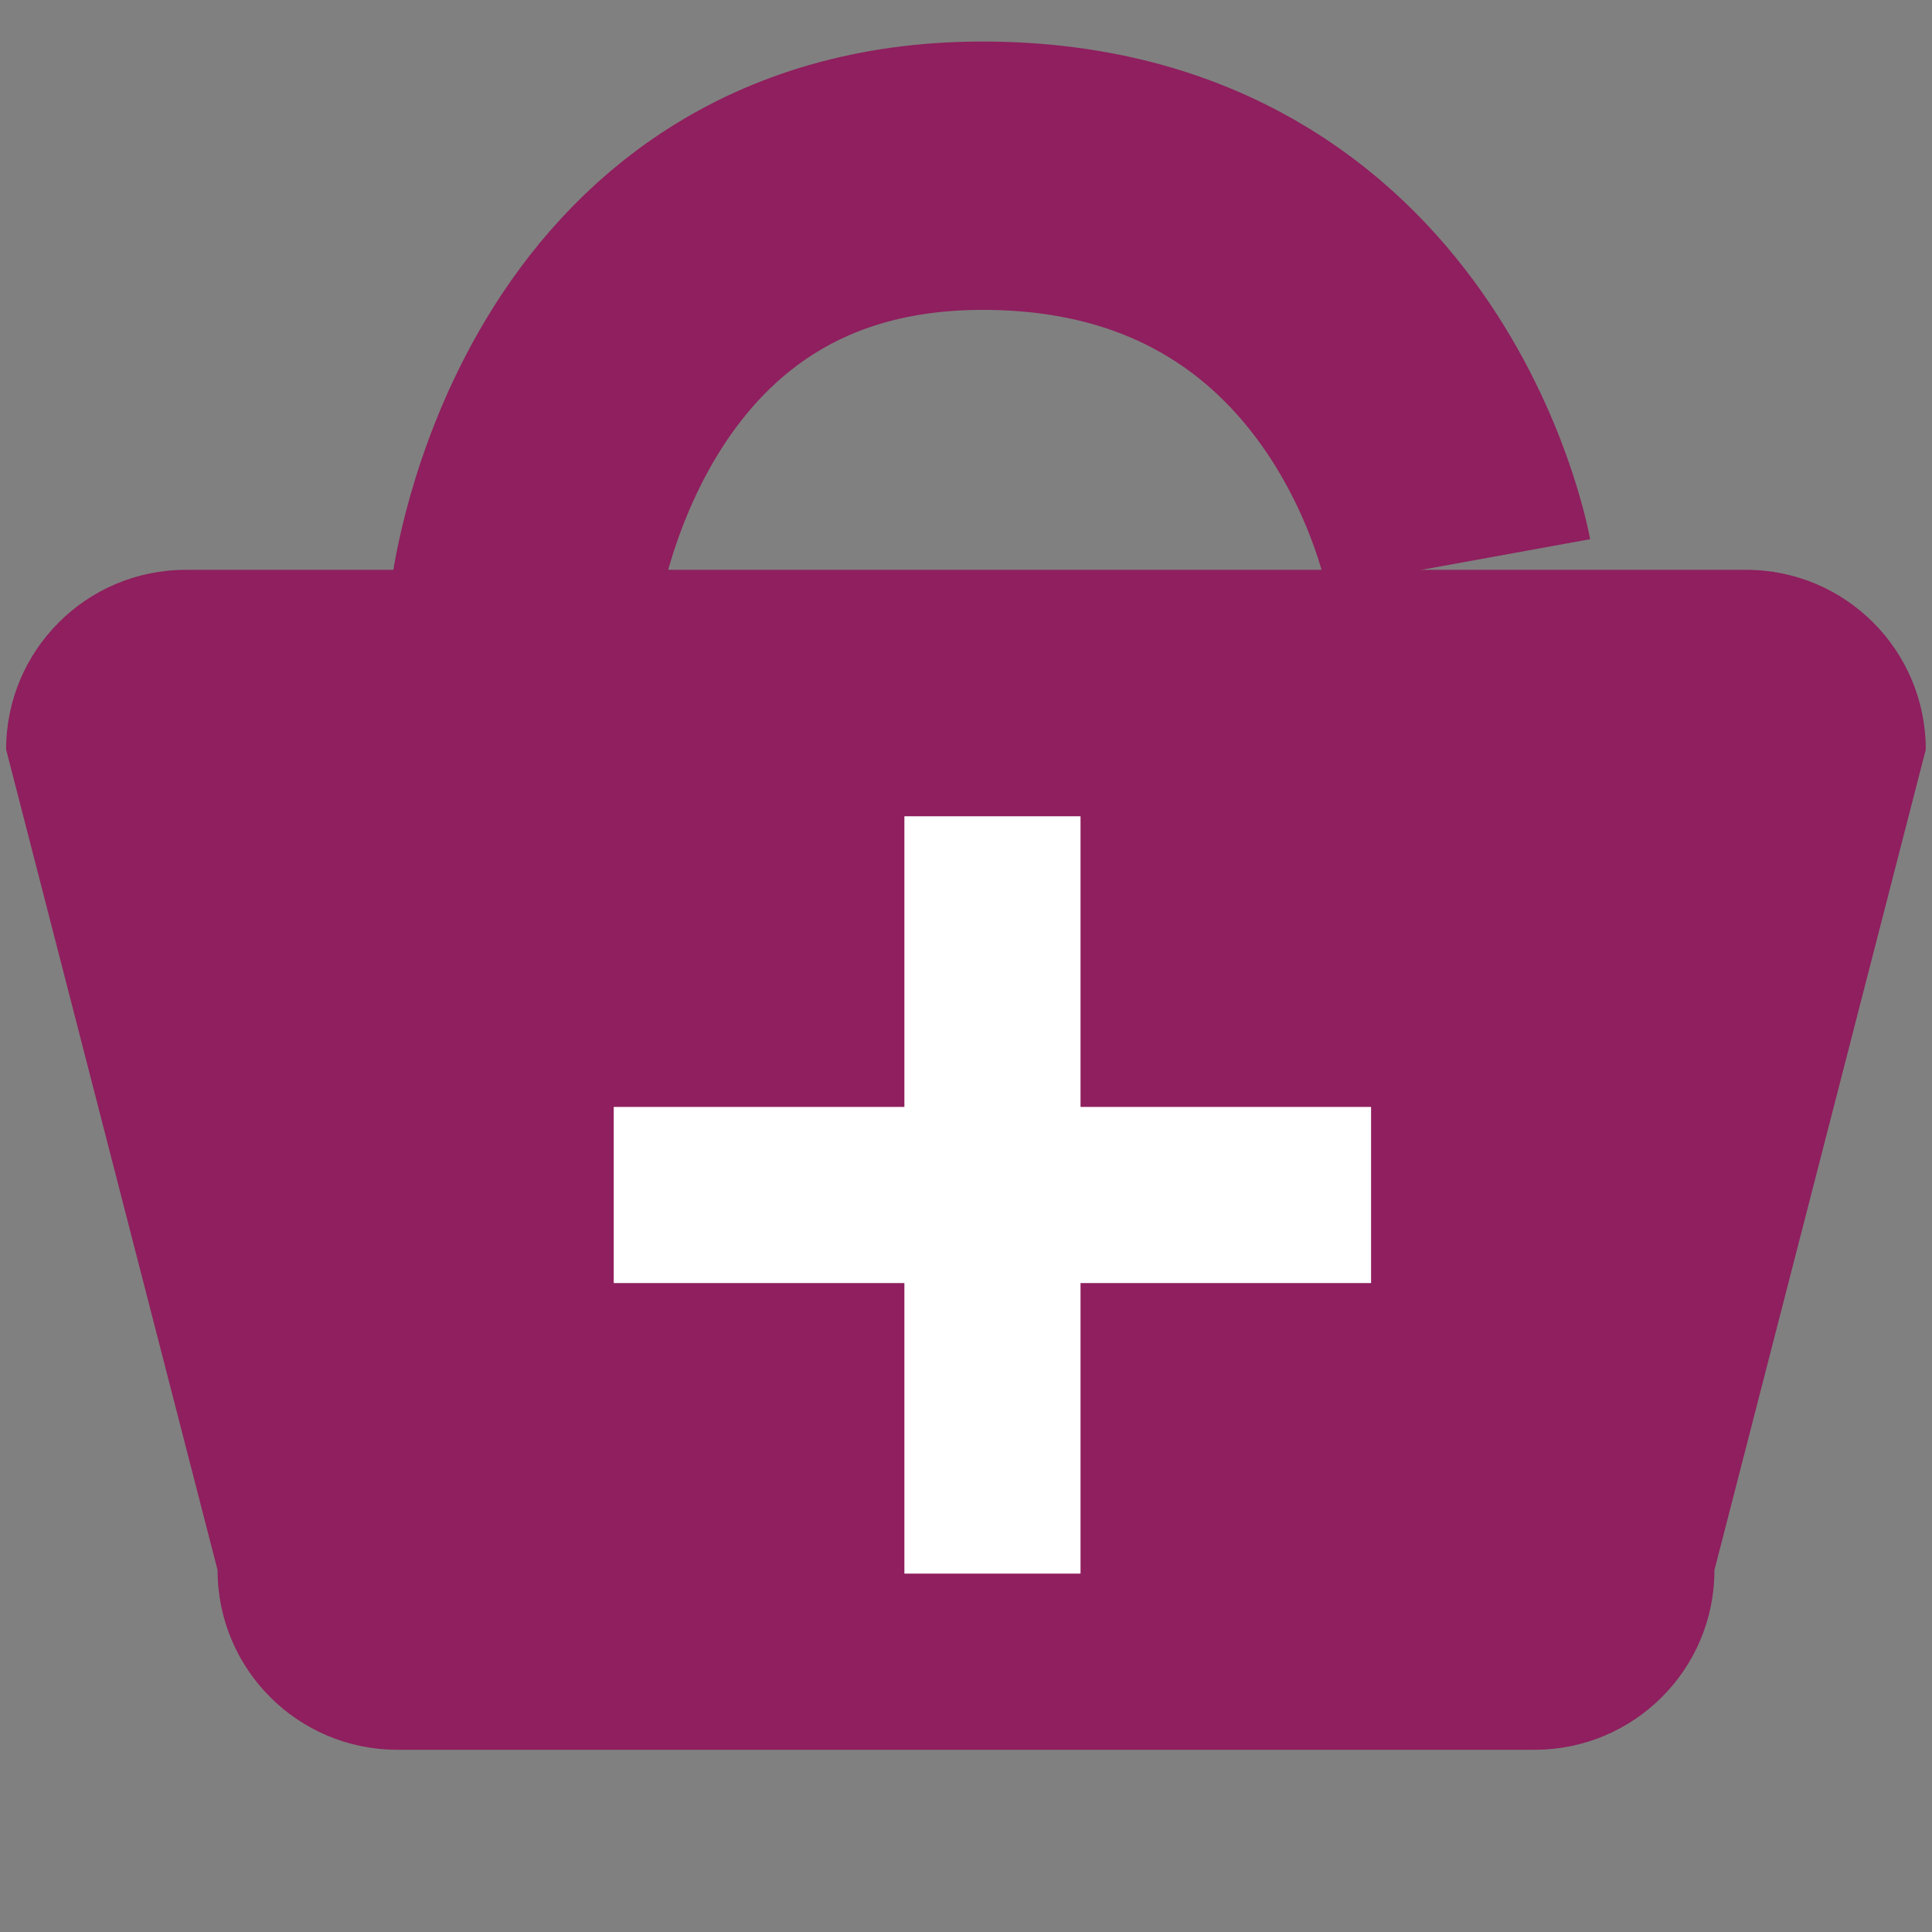 <?xml version="1.0" encoding="utf-8"?>
<!-- Generator: Adobe Illustrator 17.0.0, SVG Export Plug-In . SVG Version: 6.00 Build 0)  -->
<!DOCTYPE svg PUBLIC "-//W3C//DTD SVG 1.1//EN" "http://www.w3.org/Graphics/SVG/1.1/DTD/svg11.dtd">
<svg version="1.1" id="Calque_1" xmlns="http://www.w3.org/2000/svg" xmlns:xlink="http://www.w3.org/1999/xlink" x="0px" y="0px"
	 width="18px" height="18px" viewBox="0 0 18 18" enable-background="new 0 0 18 18" xml:space="preserve">
<rect x="0" y="0" width="18" height="18" fill="#808080" stroke="none"/>
<g>
	<path id="XMLID_28_" fill="#8F1F5E" d="M14.299,16.302H3.701c-0.925,0-1.674-0.75-1.674-1.674L0.057,6.983
		c0-0.925,0.75-1.674,1.674-1.674h14.537c0.925,0,1.674,0.75,1.674,1.674l-1.969,7.645C15.974,15.552,15.224,16.302,14.299,16.302z"
		/>
	<path id="XMLID_27_" fill="none" stroke="#8F1F5E" stroke-width="2.5" stroke-miterlimit="10" d="M4.889,5.575
		c0,0,0.492-3.938,4.266-3.938s4.43,3.61,4.43,3.61"/>
	<rect id="XMLID_26_" x="8.426" y="7.605" fill="#FFFFFF" width="1.641" height="7.056"/>
	<rect id="XMLID_25_" x="5.718" y="10.313" fill="#FFFFFF" width="7.056" height="1.641"/>
</g>
</svg>
